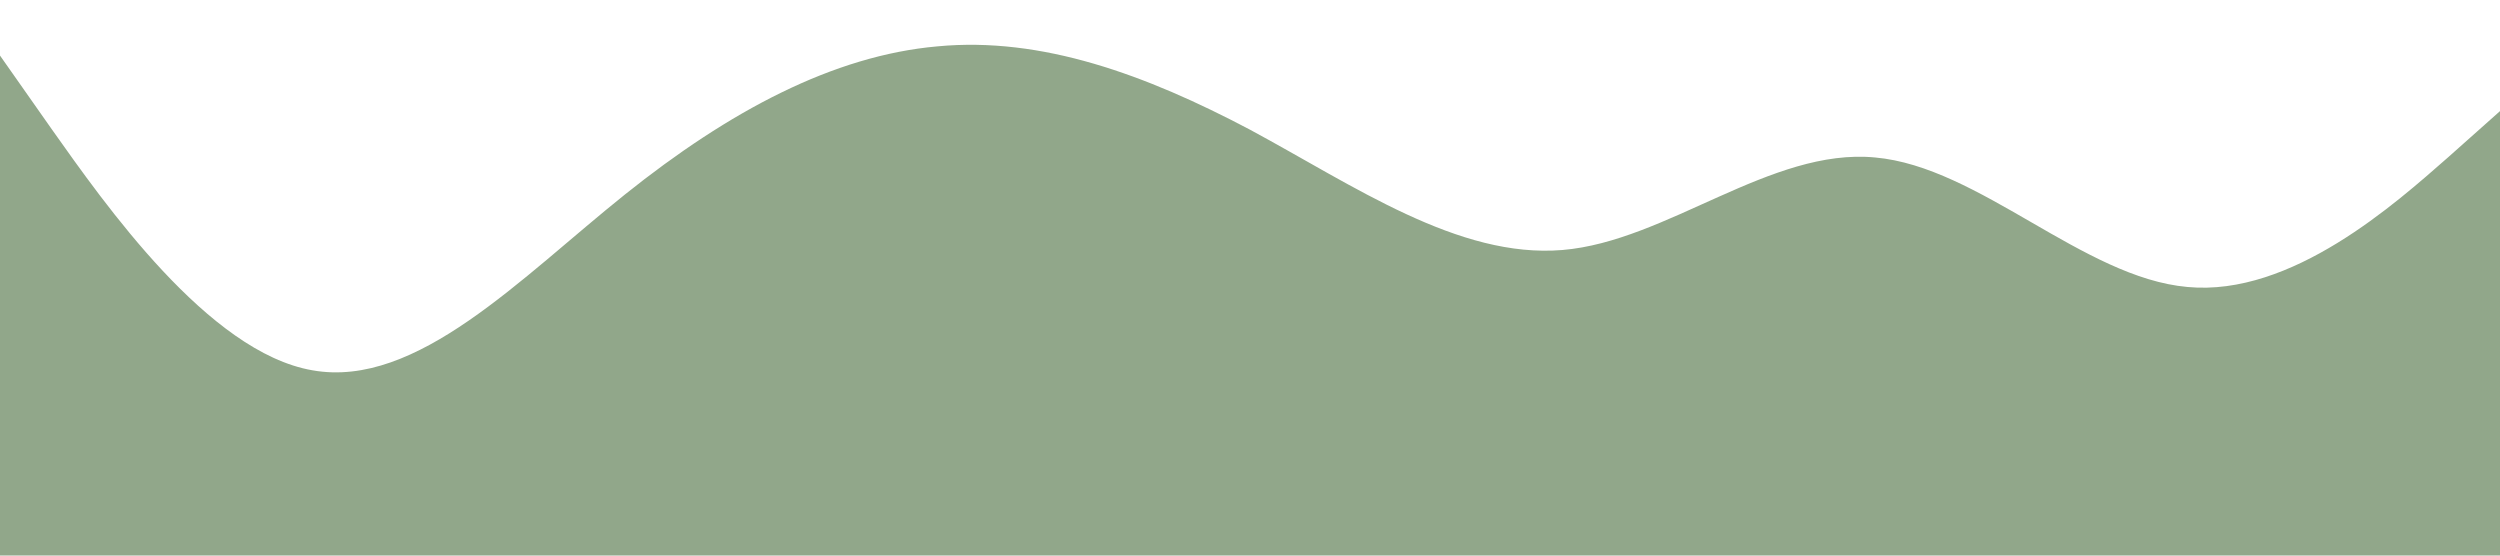 <svg xmlns="http://www.w3.org/2000/svg" viewBox="0 0 1440 320"><path fill="#91a78a" fill-opacity="1" d="M0,32L30,74.7C60,117,120,203,180,213.3C240,224,300,160,360,112C420,64,480,32,540,26.7C600,21,660,43,720,74.7C780,107,840,149,900,144C960,139,1020,85,1080,90.7C1140,96,1200,160,1260,165.3C1320,171,1380,117,1410,90.7L1440,64L1440,320L1410,320C1380,320,1320,320,1260,320C1200,320,1140,320,1080,320C1020,320,960,320,900,320C840,320,780,320,720,320C660,320,600,320,540,320C480,320,420,320,360,320C300,320,240,320,180,320C120,320,60,320,30,320L0,320Z"></path></svg>